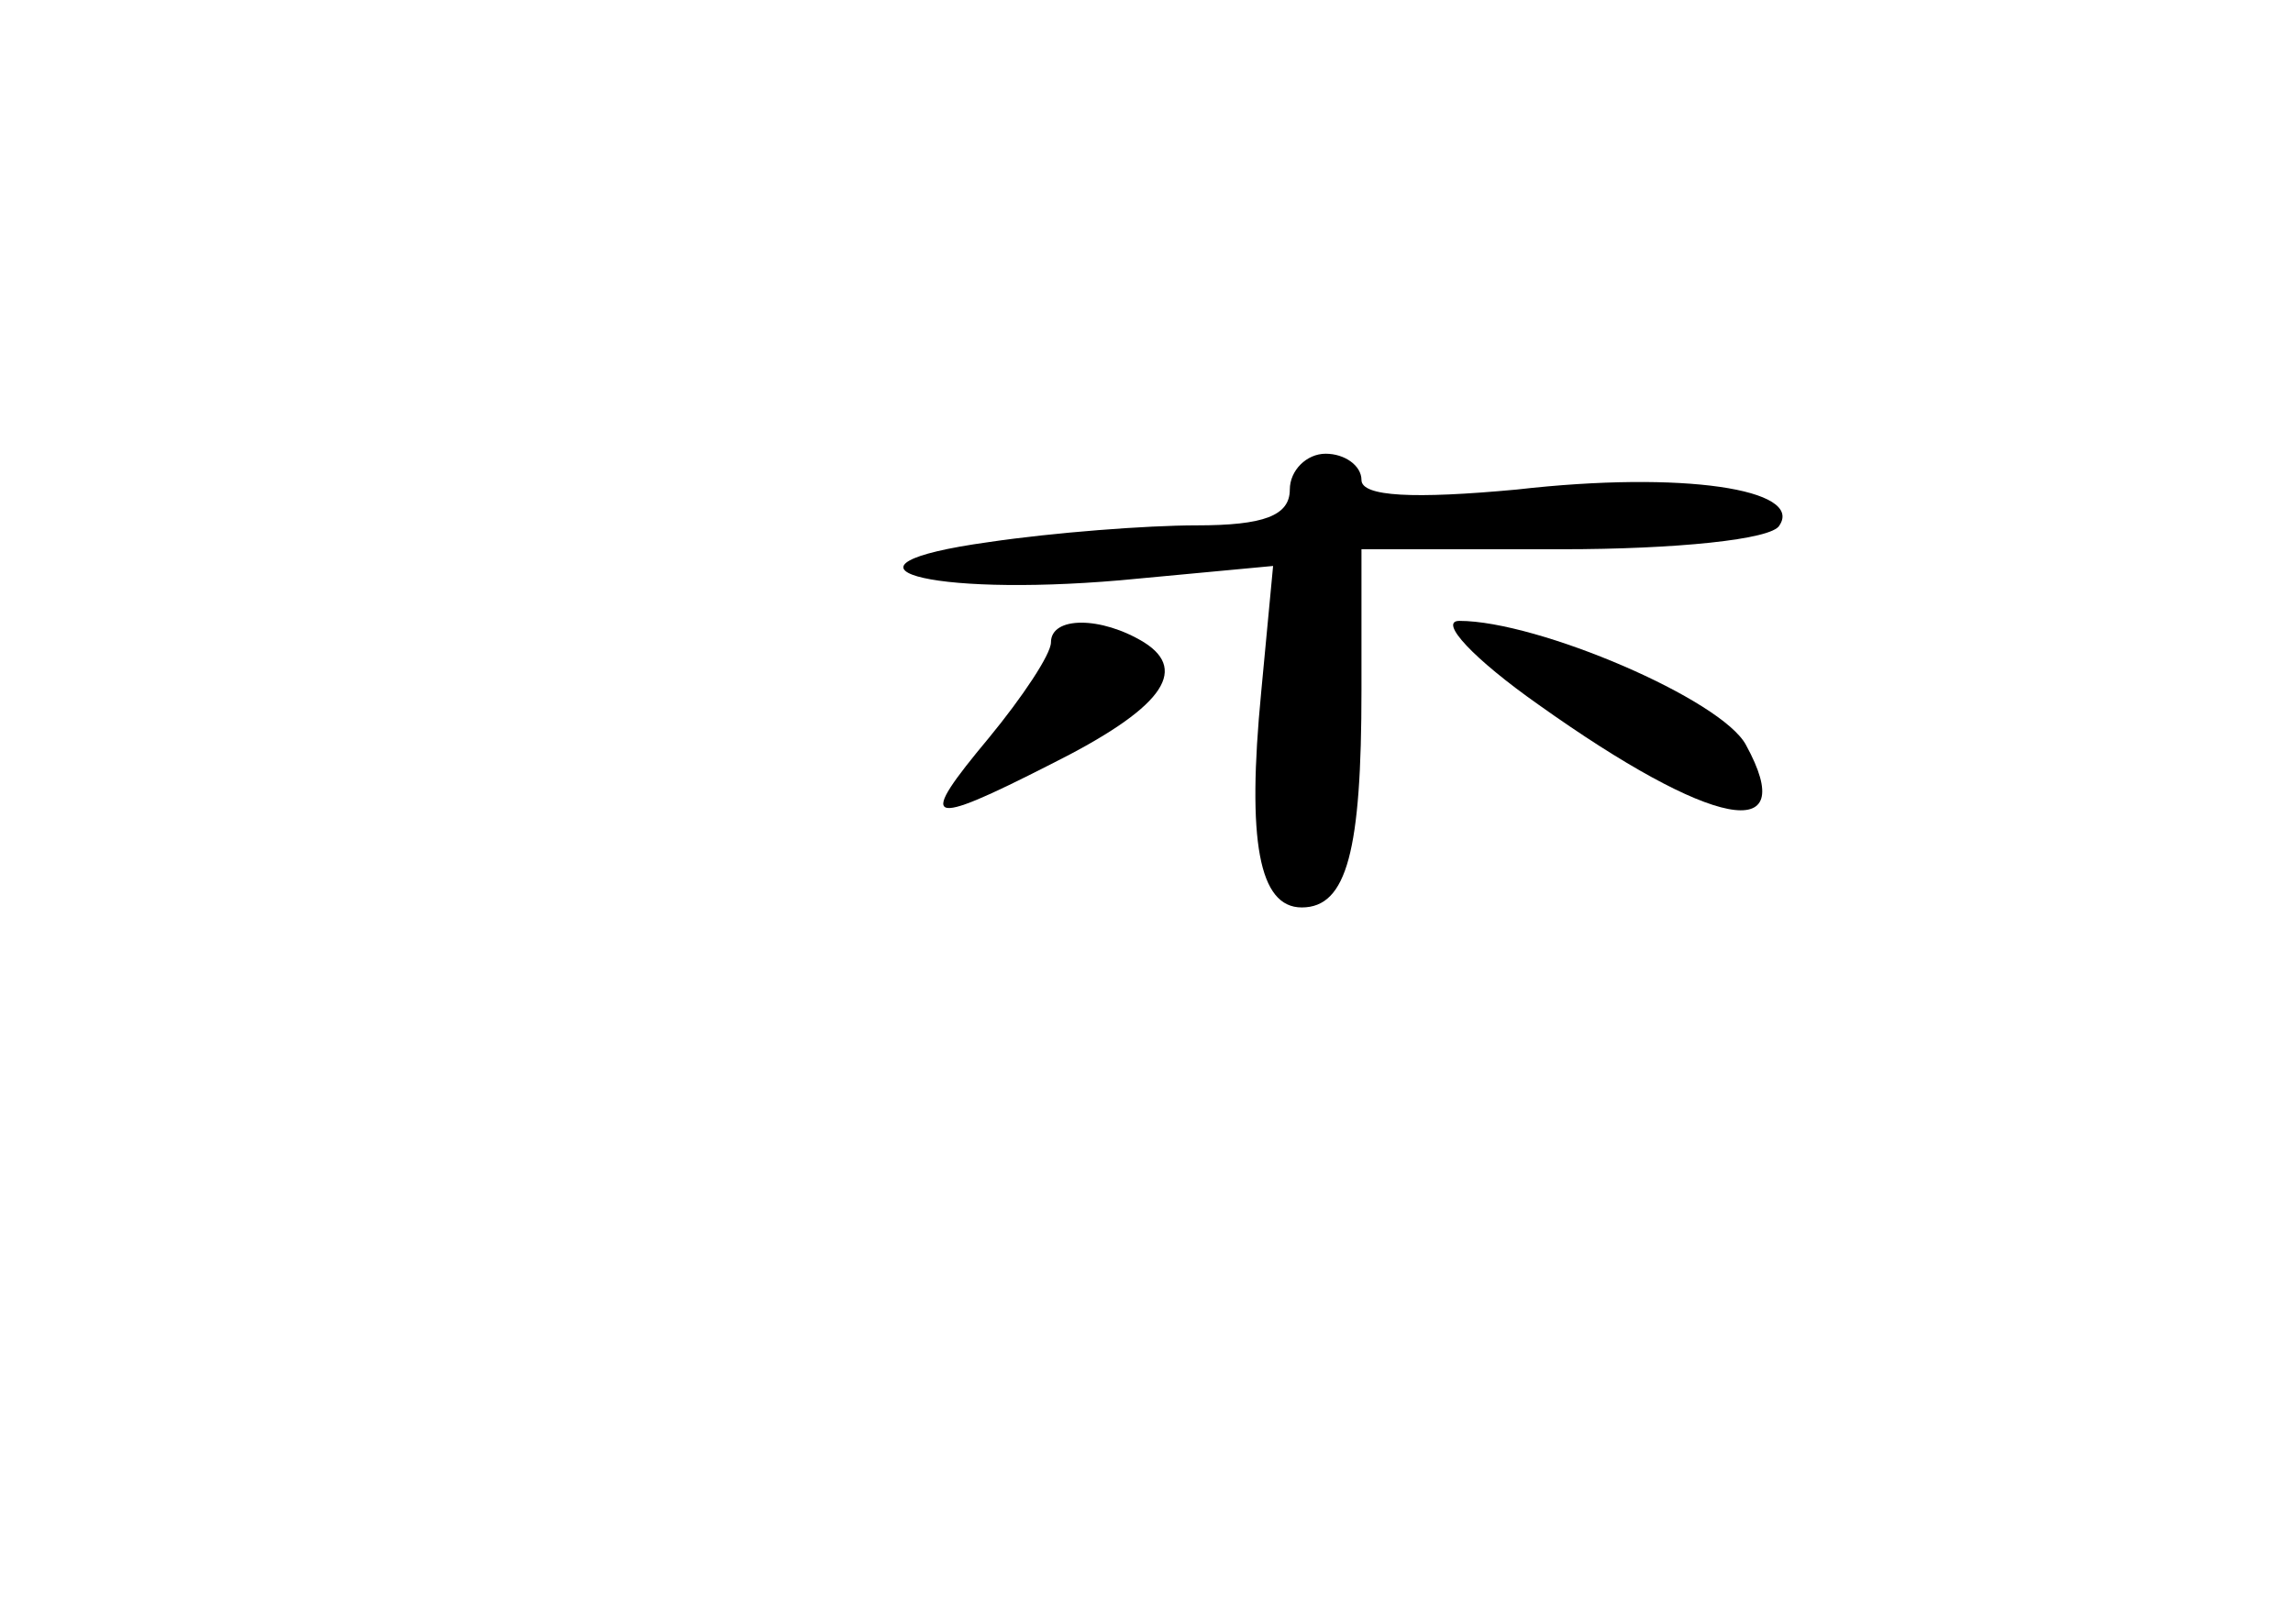 <?xml version="1.0" standalone="no"?>
<!DOCTYPE svg PUBLIC "-//W3C//DTD SVG 20010904//EN"
 "http://www.w3.org/TR/2001/REC-SVG-20010904/DTD/svg10.dtd">
<svg version="1.0" xmlns="http://www.w3.org/2000/svg"
 width="96pt" height="68pt" viewBox="0 0 96 68"
 preserveAspectRatio="xMidYMid meet">
<g transform="translate(0,68) scale(0.1,-0.1)"
fill="#000000" stroke="none">
<path d="M540 475 c0 -11 -11 -15 -39 -15 -21 0 -60 -3 -87 -7 -72 -10 -26
-23 55 -16 l64 6 -5 -53 c-6 -62 -1 -90 17 -90 19 0 25 24 25 91 l0 59 84 0
c47 0 88 4 91 10 10 15 -40 23 -110 15 -43 -4 -65 -3 -65 4 0 6 -7 11 -15 11
-8 0 -15 -7 -15 -15z"/>
<path d="M440 411 c0 -5 -12 -23 -26 -40 -30 -36 -27 -38 26 -11 46 23 58 39
39 51 -18 11 -39 11 -39 0z"/>
<path d="M644 385 c73 -52 110 -59 87 -17 -10 19 -87 52 -120 52 -9 0 6 -16
33 -35z"/>
</g>
</svg>
